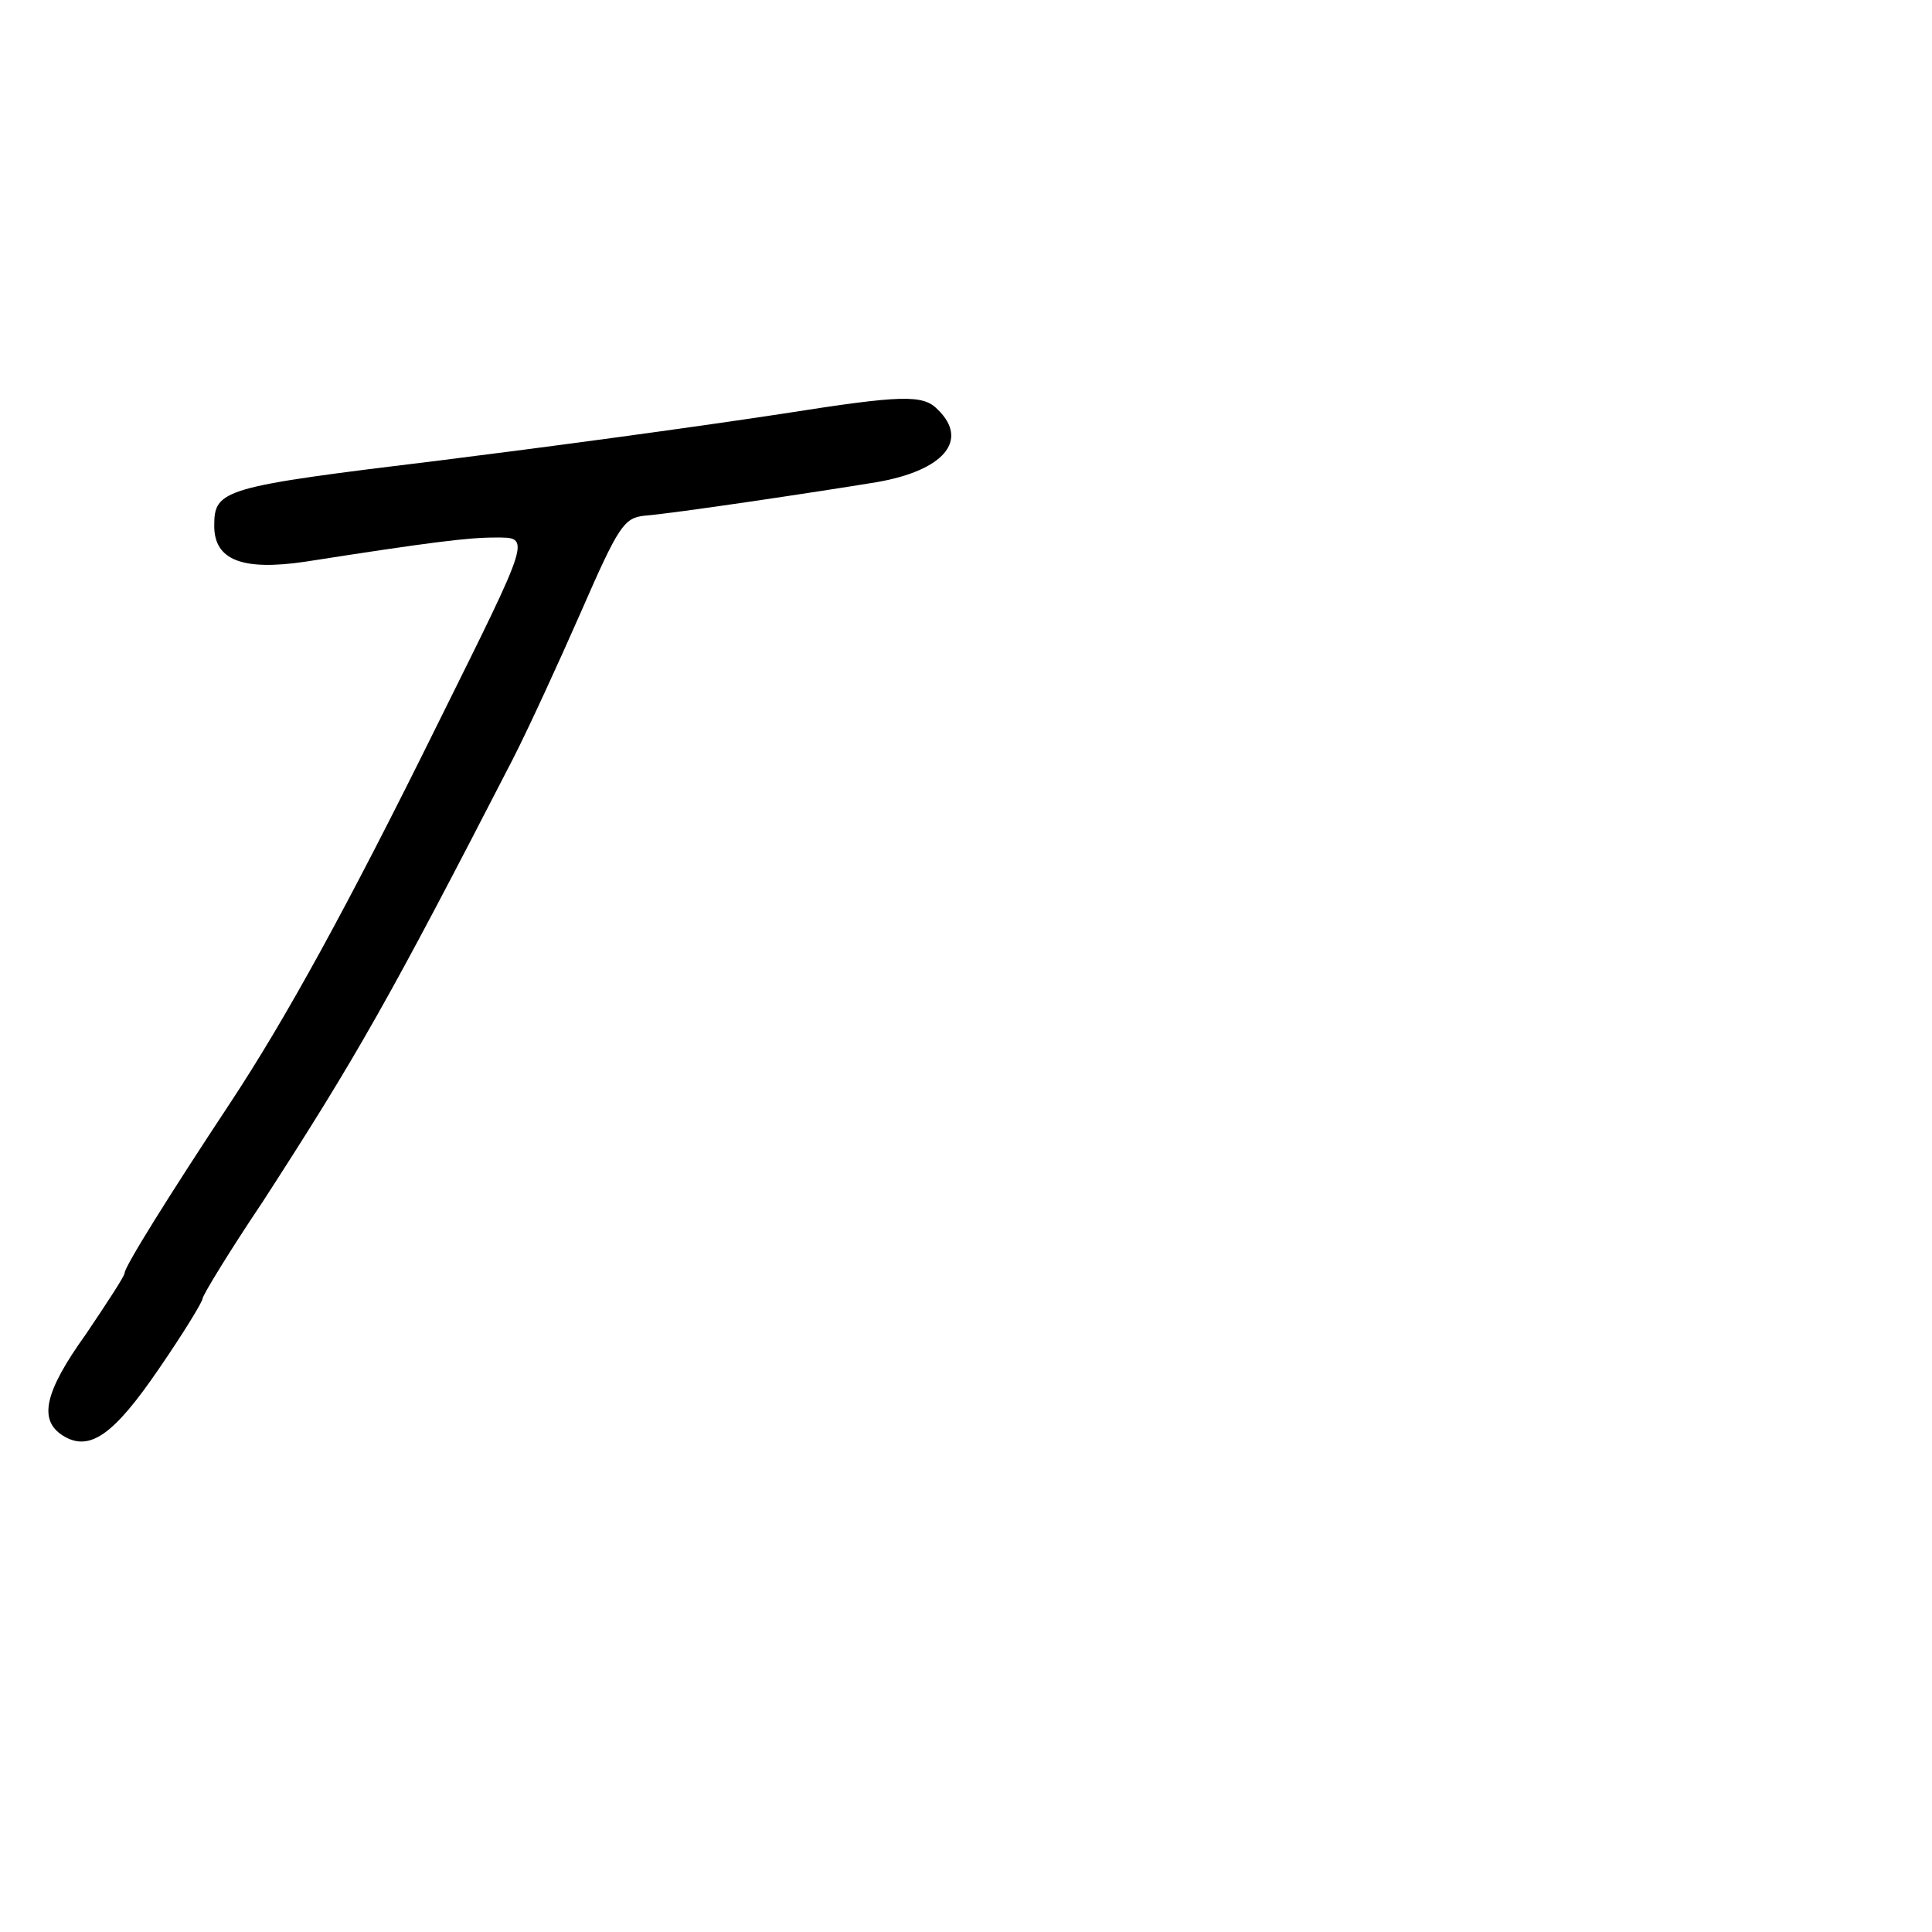 <?xml version="1.0" standalone="no"?>
<!DOCTYPE svg PUBLIC "-//W3C//DTD SVG 20010904//EN"
 "http://www.w3.org/TR/2001/REC-SVG-20010904/DTD/svg10.dtd">
<svg version="1.0" xmlns="http://www.w3.org/2000/svg"
 width="248pt" height="248pt" viewBox="0 0 248 248"
 preserveAspectRatio="xMidYMid meet">
<g transform="translate(0,248) scale(0.1,-0.1)"
fill="#000000" stroke="none">
<path d="M1005 1949 c-125 -19 -304 -43 -440 -60 -280 -34 -290 -37 -290 -84
0 -44 36 -58 117 -46 160 25 209 31 243 31 47 0 48 5 -73 -239 -116 -235 -196
-380 -266 -486 -80 -121 -136 -211 -136 -219 0 -4 -23 -39 -50 -79 -53 -74
-61 -110 -29 -130 34 -21 65 1 123 86 31 45 56 86 56 90 0 4 34 60 77 124 121
187 163 261 321 568 20 39 59 124 88 190 48 110 55 120 81 123 39 3 225 31
298 43 87 15 119 54 79 93 -19 20 -46 19 -199 -5z"/>
</g>
</svg>
